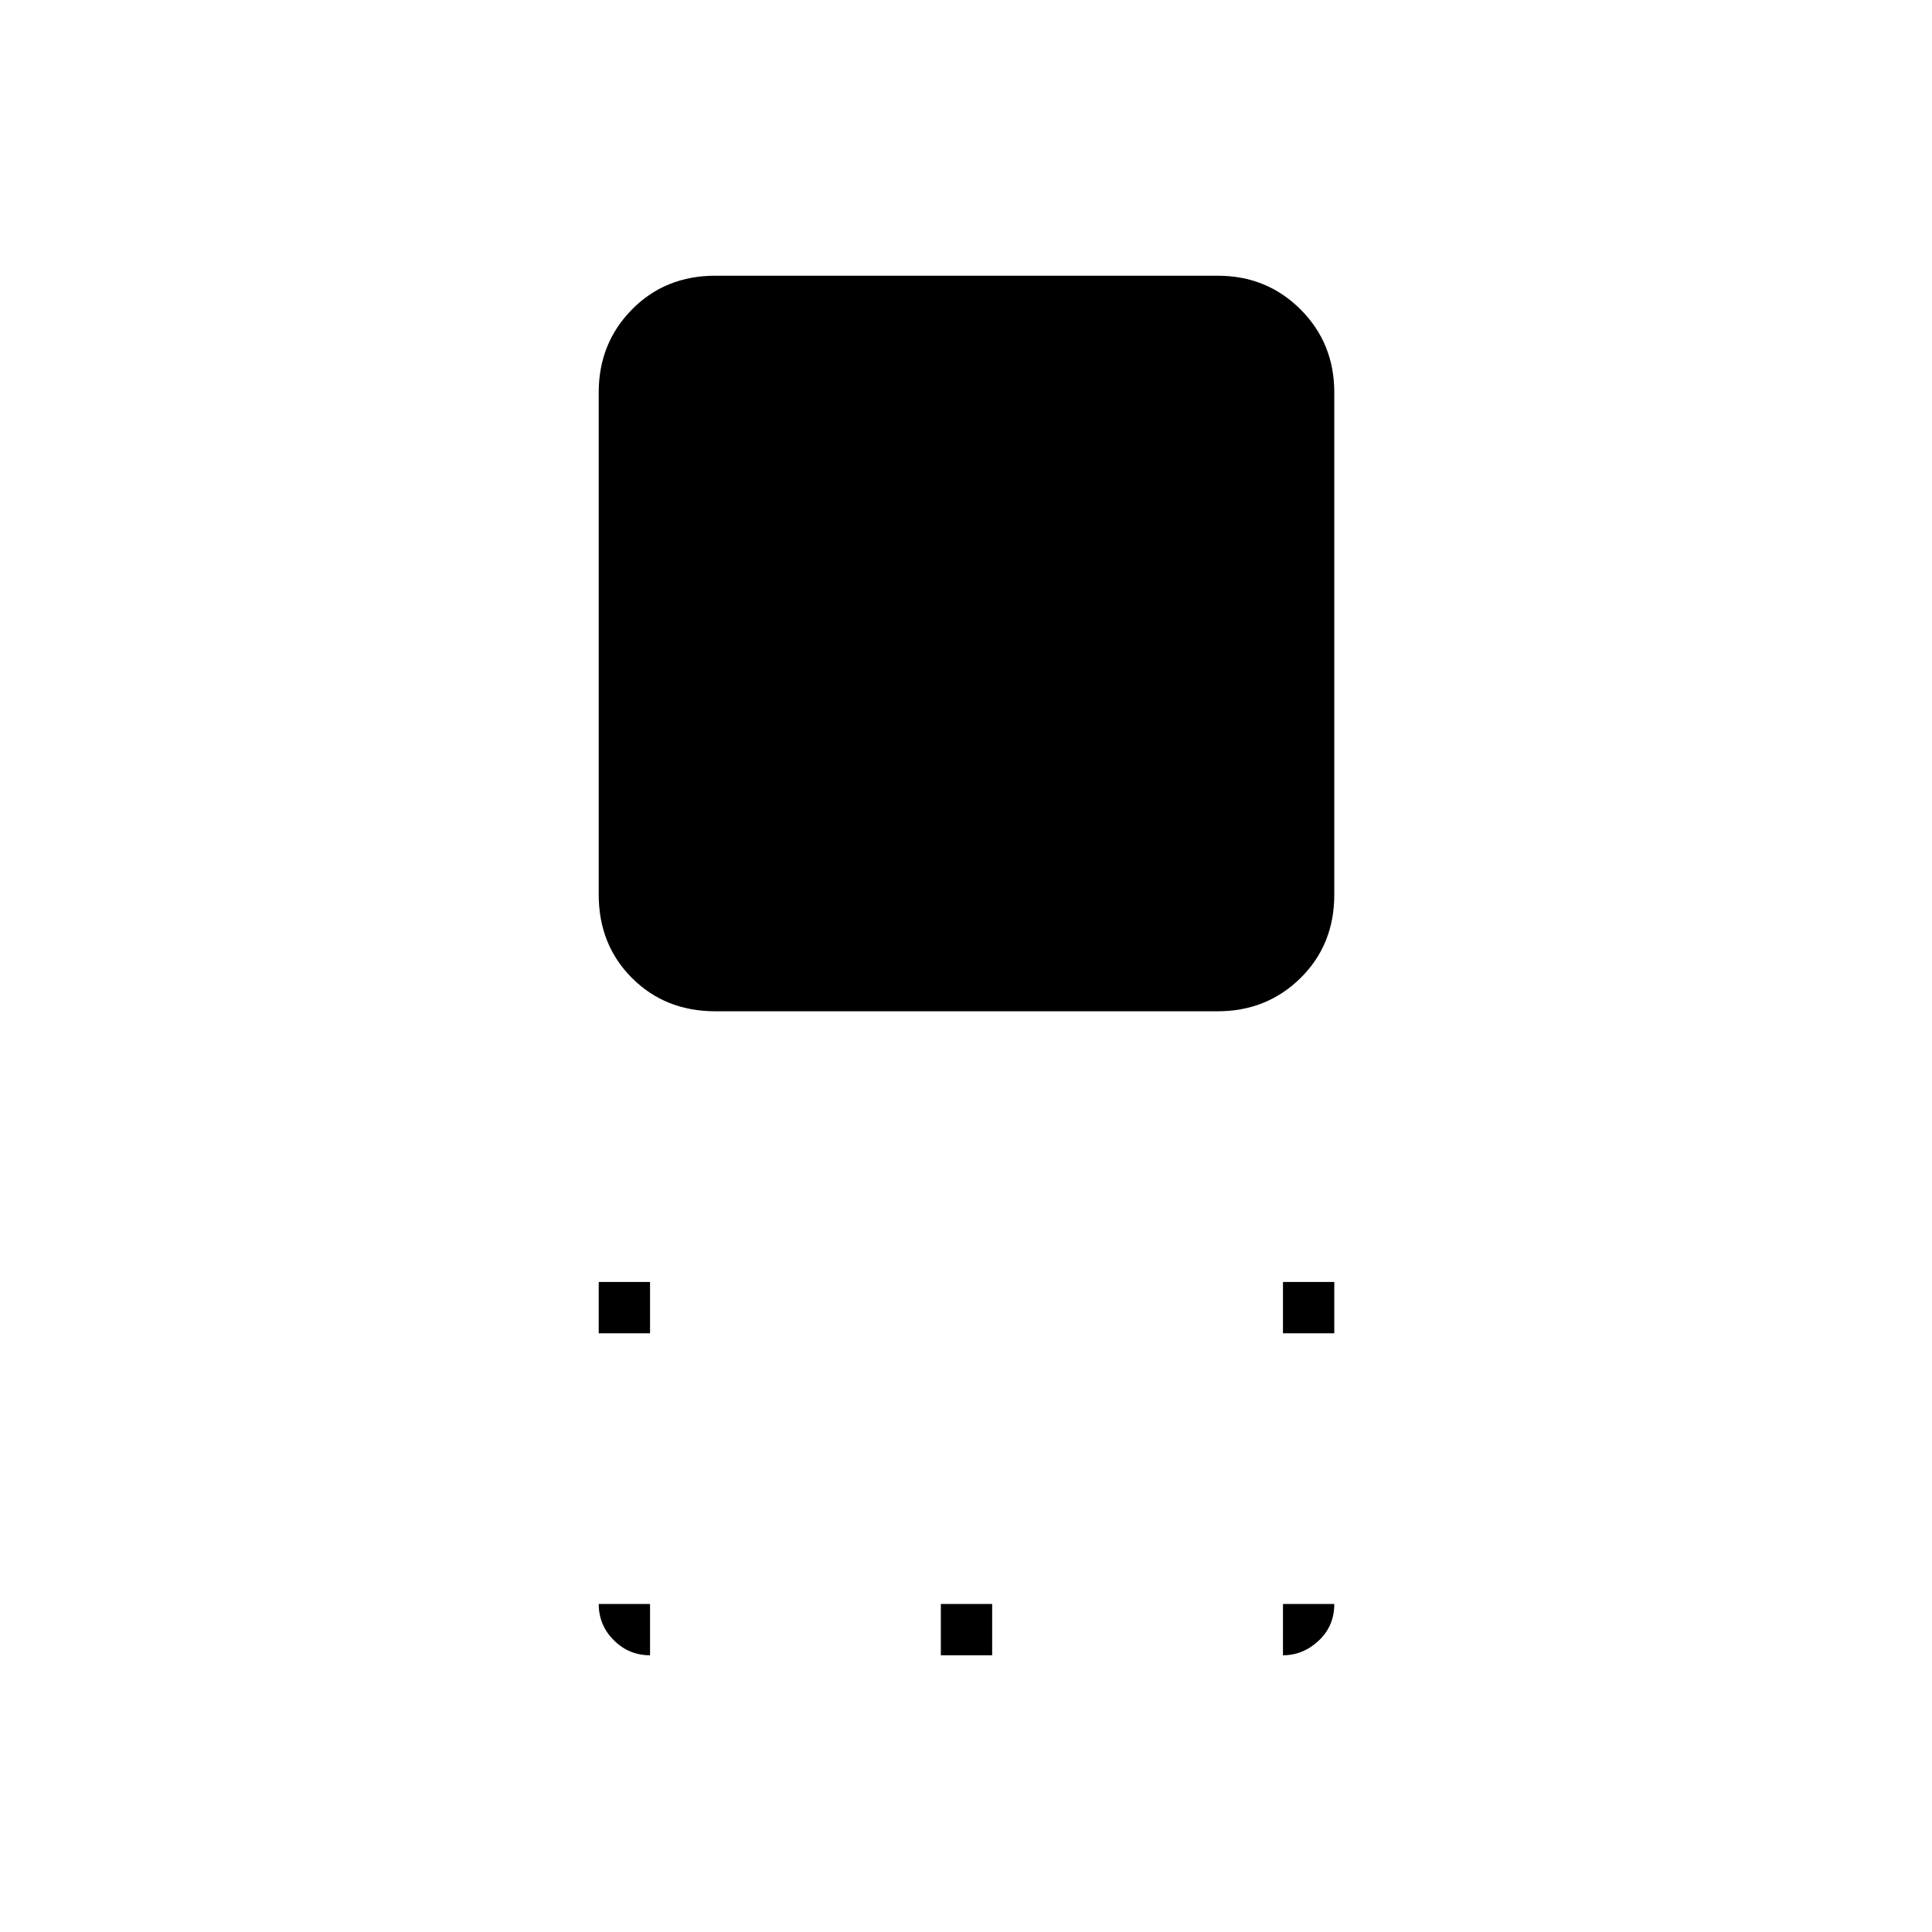 <svg xmlns="http://www.w3.org/2000/svg" height="24" viewBox="0 96 960 960" width="24"><path d="M355.477 598.5q-24.915 0-41.446-16.531T297.5 540.523V290.977q0-24.446 16.531-41.211Q330.562 233 355.477 233h249.546q24.446 0 41.211 16.766Q663 266.531 663 290.977v249.546q0 24.915-16.766 41.446-16.765 16.531-41.211 16.531H355.477Zm282.023 160V733H663v25.5h-25.5Zm-340 0V733H323v25.5h-25.5Zm170 160V893H493v25.5h-25.5Zm170 0V893H663q0 11-7.756 18.25-7.757 7.25-17.744 7.25Zm-314.5 0q-10.519 0-18.009-7.491-7.491-7.49-7.491-18.009H323v25.5Z"/></svg>